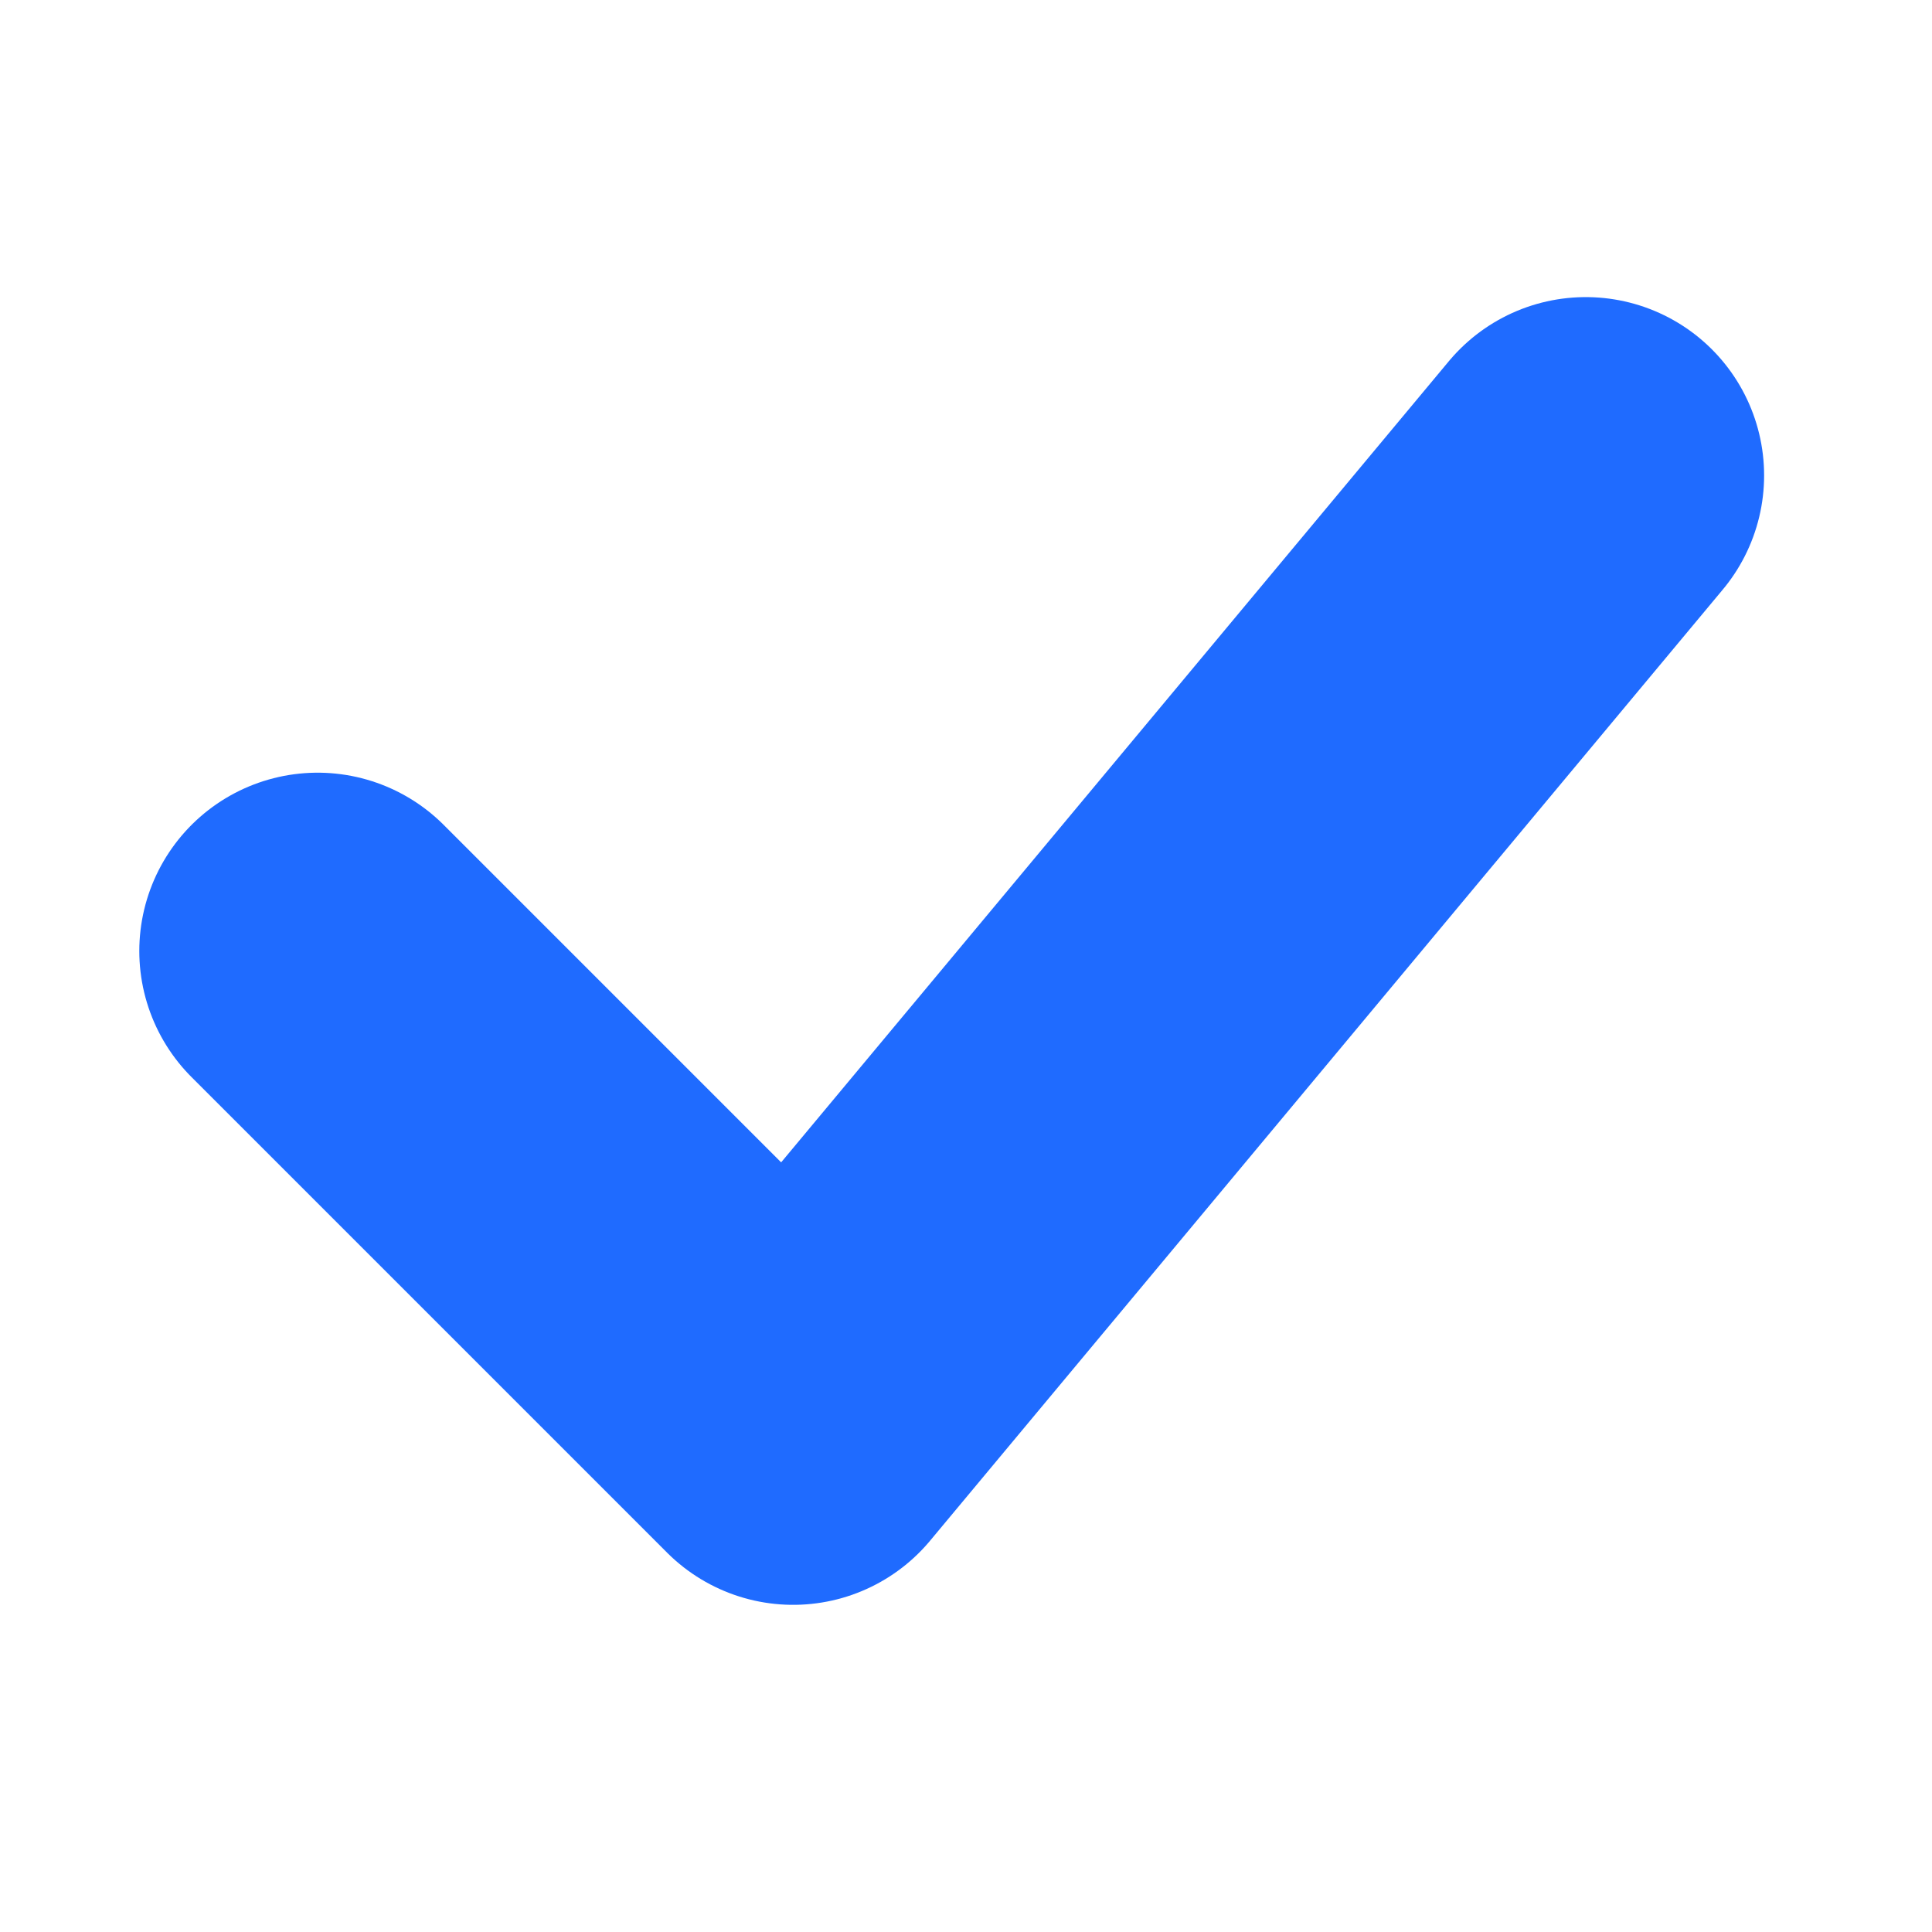 <svg width="25" height="25" fill="none" xmlns="http://www.w3.org/2000/svg"><path d="M4.11 12.306l6.153 6.153L20.52 6.152" stroke="#1F6BFF" stroke-width="4.615" stroke-linecap="round" stroke-linejoin="round"/></svg>
